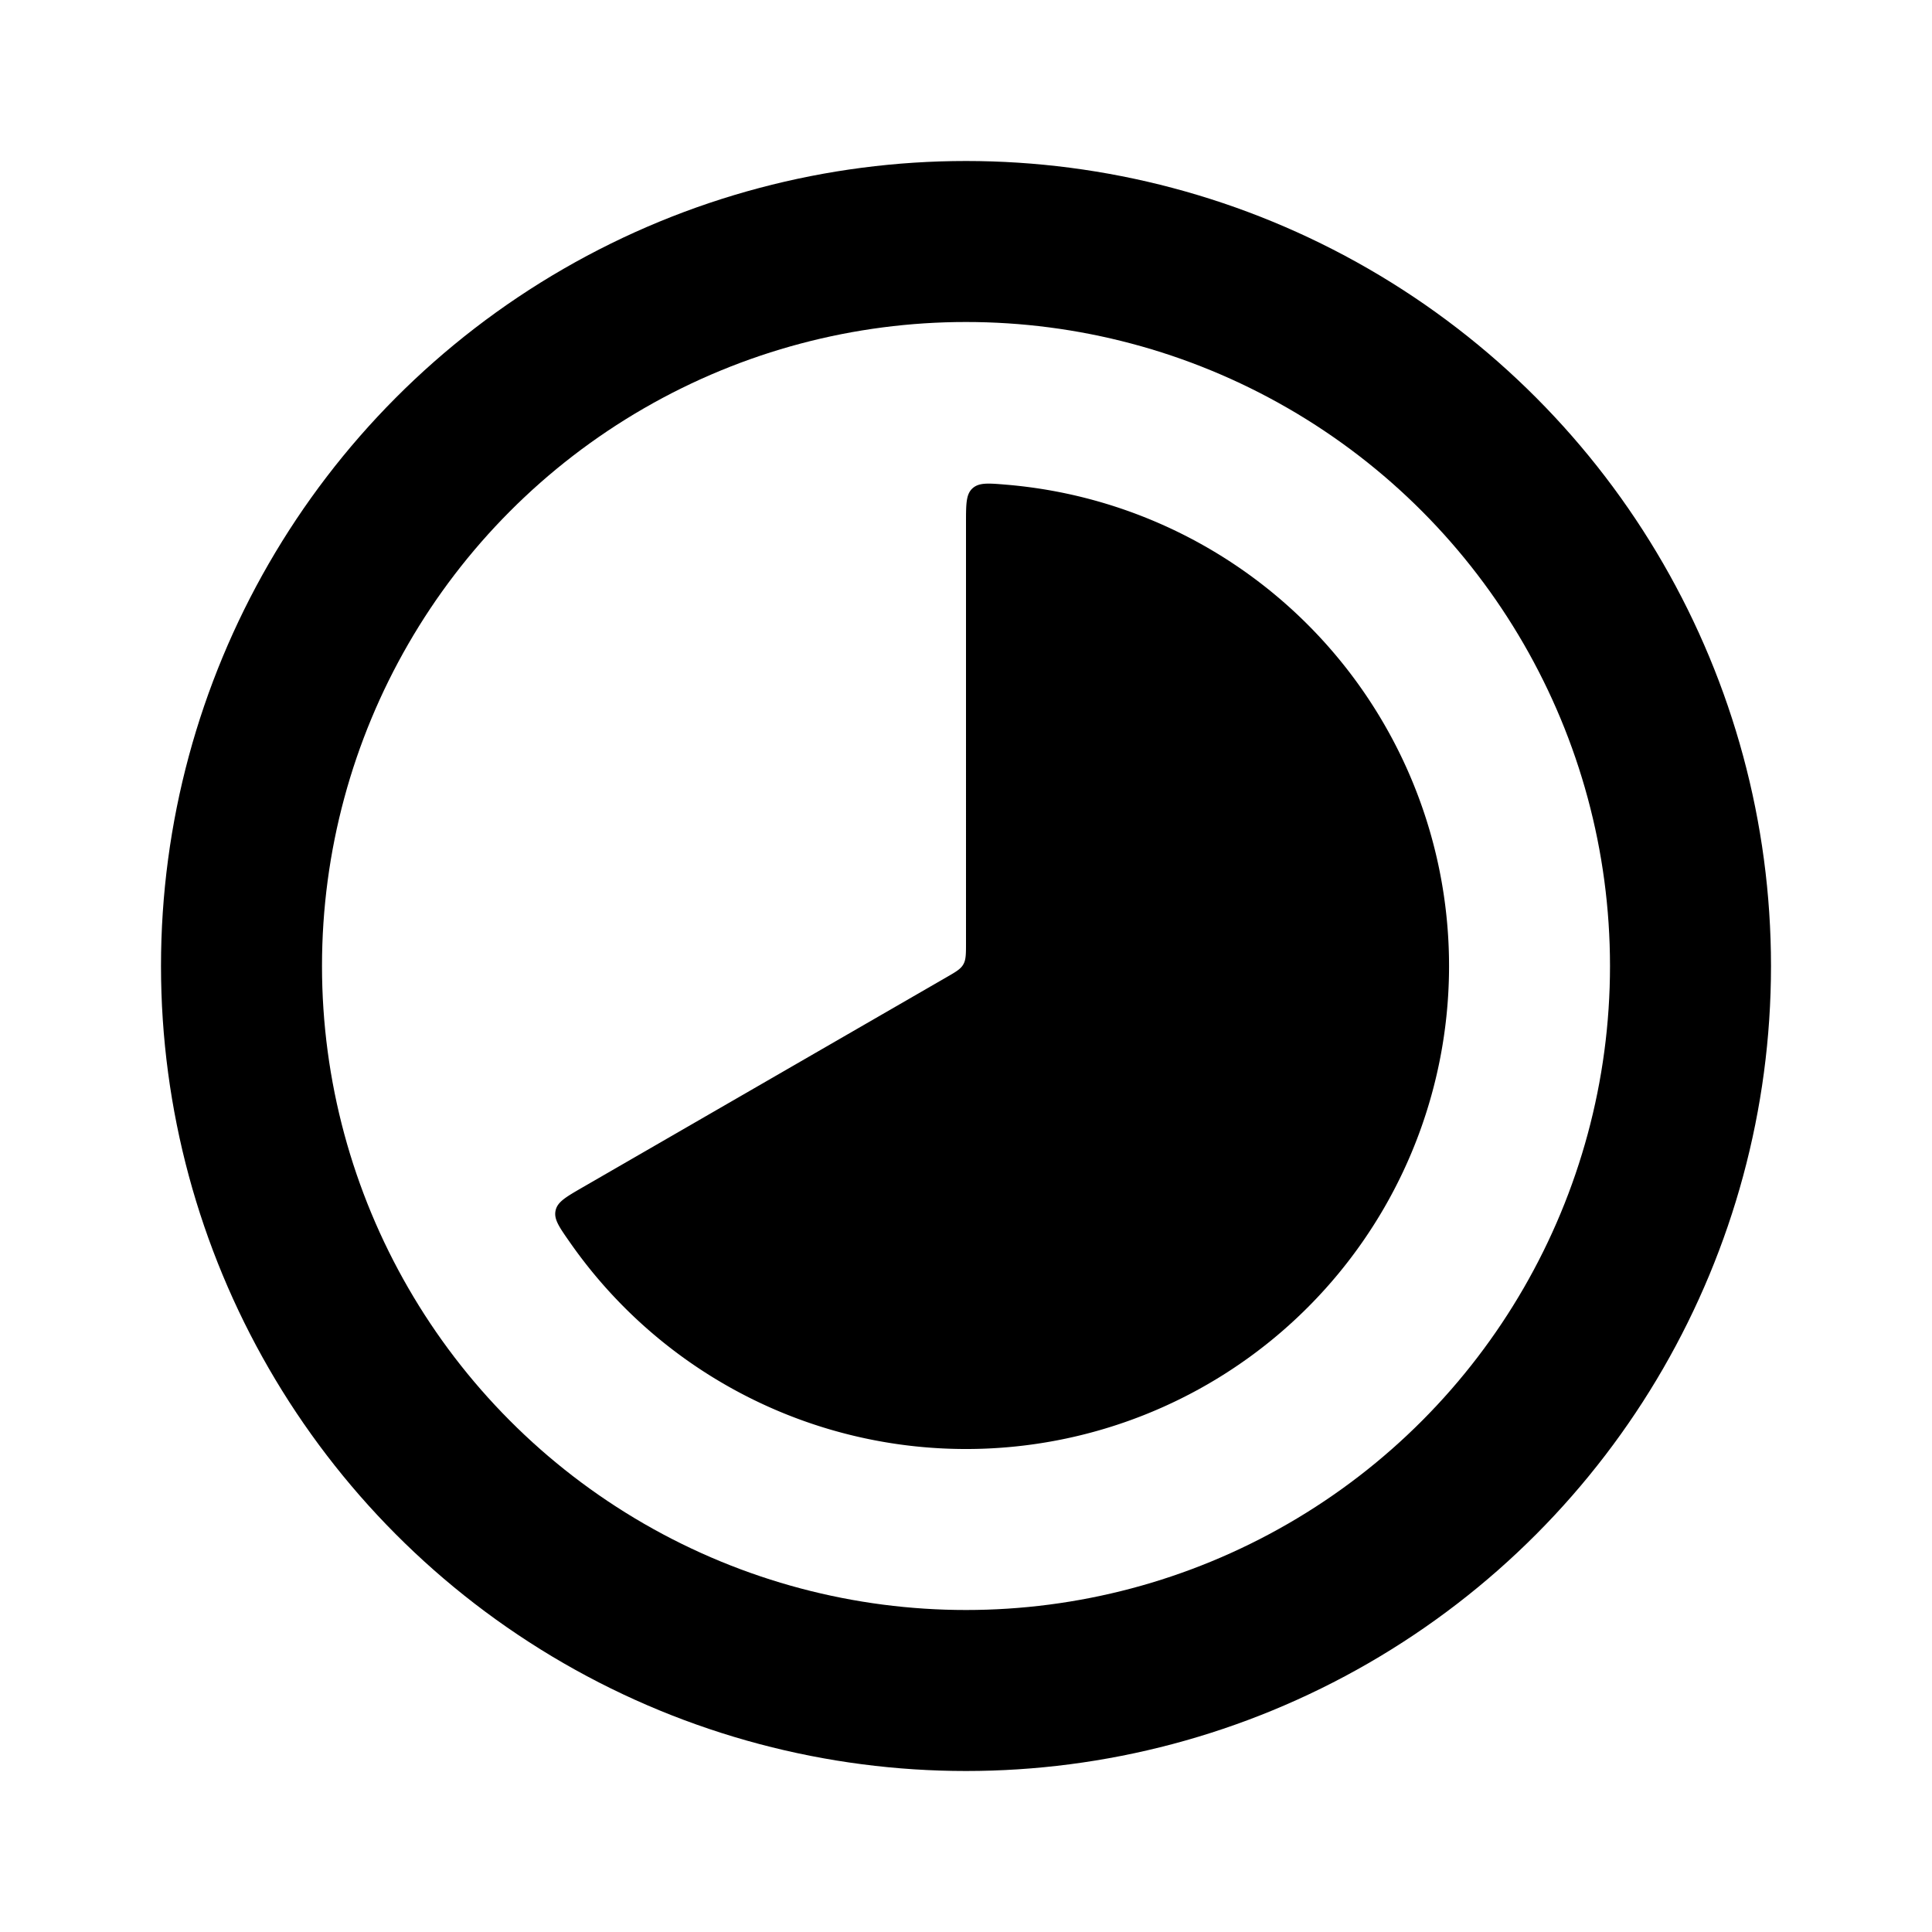 <svg xmlns="http://www.w3.org/2000/svg" width="3em" height="3em" viewBox="0 0 24 24"><g fill="none"><path fill="currentColor" d="M12 6.5c0-.24 0-.359.08-.433c.082-.074.194-.065.42-.046a6 6 0 1 1-5.428 9.401c-.13-.186-.194-.279-.17-.386s.128-.166.335-.286l4.513-2.606c.122-.07.183-.105.216-.163c.034-.058.034-.129.034-.27z"/><circle cx="12" cy="12" r="9" stroke="currentColor" stroke-width="2"/></g></svg>